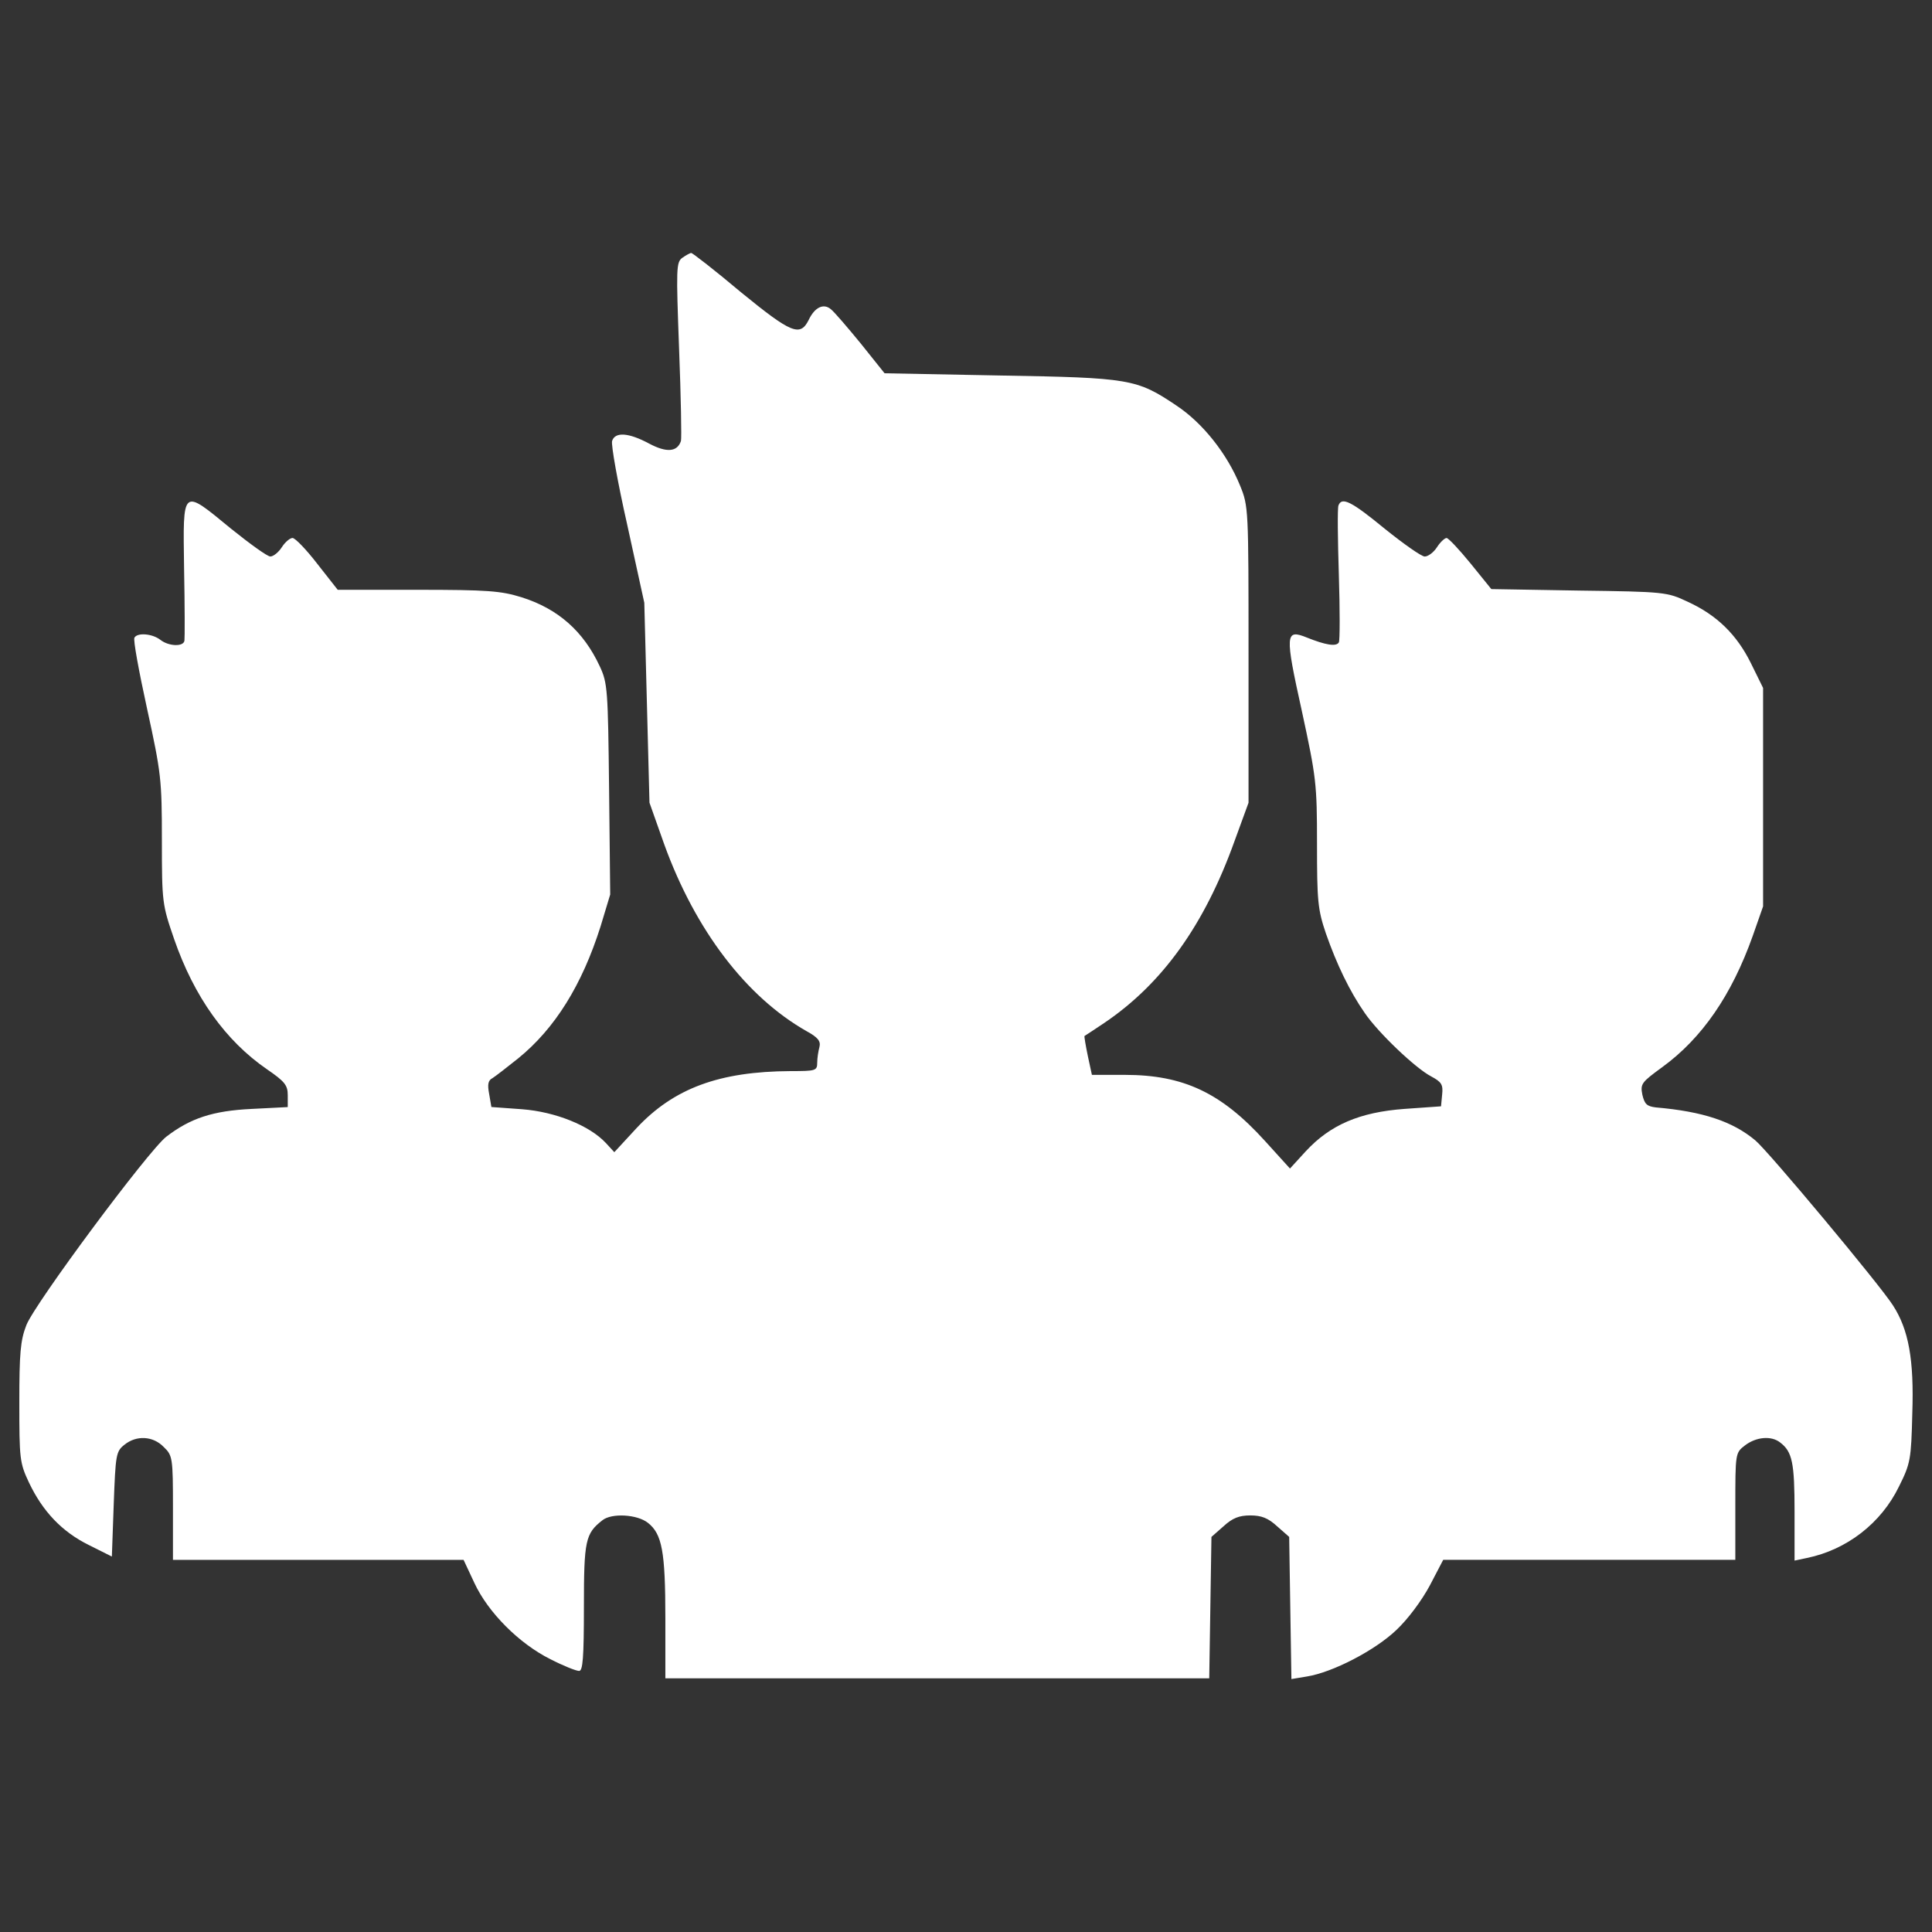 <?xml version="1.0" encoding="utf-8"?>
<!-- Uploaded to: SVG Repo, www.svgrepo.com, Generator: SVG Repo Mixer Tools -->
<!DOCTYPE svg PUBLIC "-//W3C//DTD SVG 1.1//EN" "http://www.w3.org/Graphics/SVG/1.1/DTD/svg11.dtd">
<svg fill="#ffffff" width="800px" height="800px" viewBox="0 0 1000 1000" version="1.1" xmlns="http://www.w3.org/2000/svg" xmlns:xlink="http://www.w3.org/1999/xlink"  enable-background="new 0 0 1000 1000" xml:space="preserve">

<rect x="0" y="0" width="1000" height="1000" fill="#333333" stroke="none"/>

<g>

<g transform="translate(0,511) scale(0.1,-0.1)">

<path d="M3532.2,3776c-32.6-23-32.6-53.7-17.2-473.3c9.6-247.2,13.4-461.8,9.6-475.2c-19.2-57.5-74.7-61.3-164.8-13.4c-107.3,57.5-176.3,61.3-191.6,13.4c-5.8-19.2,28.7-214.6,78.6-435l88.1-402.4l13.4-517.4l13.4-517.4l76.7-216.5c161-444.6,425.4-789.5,735.9-965.8c59.4-32.6,74.7-51.7,67.1-82.4c-5.8-21.1-11.5-57.5-11.5-80.5c0-42.2-7.7-44.1-138-44.1c-367.9-1.9-603.6-88.1-797.2-295.1l-115-124.6l-44.1,47.9c-84.3,90.1-260.6,161-433.1,174.4l-159.1,11.5l-11.5,67.1c-9.6,49.8-5.7,70.9,17.2,82.4c15.3,9.6,74.7,55.6,132.2,101.6c191.6,155.2,331.5,381.3,427.3,684.1l49.8,164.8l-5.8,544.2c-5.7,515.5-7.7,550-47.9,636.2c-84.3,182.1-216.5,299-406.3,358.4c-105.4,32.6-174.4,38.3-536.6,38.3H1748l-105.4,134.1c-57.5,74.7-115,134.1-128.4,134.1c-13.4,0-38.3-21.1-55.6-47.9c-17.2-26.8-44.1-47.9-59.4-47.9c-15.3,0-105.4,65.2-203.1,143.7C939.4,2584,947,2589.7,952.8,2168.1c3.8-193.5,3.8-362.2,1.9-373.7c-3.8-32.6-80.5-30.7-124.6,3.8c-42.2,32.6-118.8,38.3-134.1,11.5c-7.7-9.6,23-174.4,65.2-367.9c72.8-333.4,76.7-366,76.7-680.3c0-323.9,1.9-333.4,63.2-511.7c103.5-299,266.4-527,481-674.5c92-63.2,107.3-82.4,107.3-134.2v-61.3l-187.8-9.6c-199.3-9.6-316.2-47.9-440.8-143.7c-92-70.9-680.3-862.4-724.4-975.4c-30.7-78.6-36.4-145.7-36.4-400.5c0-291.3,1.9-312.4,49.8-413.9c70.9-149.5,170.6-254.9,310.4-323.9l118.8-59.4l9.6,270.2c9.6,256.8,11.5,274,55.6,308.5c61.3,49.8,147.6,46,203.1-11.5c46-44.1,47.9-55.6,47.9-316.2v-268.3h753.1h751.2l55.6-118.8c70.9-153.3,231.9-314.3,392.8-394.7c67.1-34.5,134.1-61.3,149.5-61.3c19.2,0,24.9,67.1,24.9,331.5c0,344.9,7.7,379.4,95.8,448.4c47.9,38.3,180.1,30.7,235.7-13.4c72.8-57.5,90.1-147.6,90.1-492.5V-3577h1406.6h1408.5l5.7,366l5.7,366l63.2,55.6c46,42.2,80.5,55.6,138,55.6c57.5,0,92-13.4,138-55.6l63.2-55.6l5.7-367.9l5.8-367.9l80.5,13.4c132.2,21.1,350.7,134.1,461.8,239.6c61.3,57.5,132.2,153.3,174.4,231.9l69,132.2h757h755v276c0,275.9,0,277.9,49.8,316.2c57.5,44.1,136.1,51.7,182.1,15.3c63.3-47.9,74.7-105.4,74.7-358.4v-253l63.2,13.4c207,42.2,385.2,180.2,477.2,369.9c59.4,118.8,63.2,139.9,69,377.5c9.6,279.8-19.2,435-99.7,559.6c-65.1,103.5-645.8,799.1-712.9,854.7c-116.9,97.7-270.2,149.5-515.5,170.6c-46,5.7-57.5,17.2-69,65.1c-11.5,57.5-3.8,65.2,103.5,143.7c205.1,149.5,358.4,371.8,467.6,678.4l53.7,153.3v565.3v565.3l-63.2,128.4c-72.8,147.5-176.3,249.1-327.7,318.1c-105.4,49.8-118.8,51.7-561.5,57.5l-454.2,7.7L7612,2193.1c-59.4,72.8-115,132.2-124.6,132.2s-32.6-21.1-49.8-47.9s-46-47.9-63.2-47.9s-109.2,65.2-207,143.7c-172.5,141.8-222.3,166.7-239.5,120.7c-5.8-13.4-3.8-174.4,1.9-358.3c5.7-182.1,5.7-341.1,0-350.7c-13.4-23-69-13.4-164.8,24.9c-113.1,46-115,19.2-26.8-379.4c74.7-344.9,78.6-377.5,78.6-688c0-295.1,3.8-339.2,46-463.8c55.6-159.1,122.6-299,201.2-412c70.9-103.5,262.5-285.5,343-327.7c53.7-28.8,63.2-42.1,57.5-93.9l-5.8-61.3L7269-629.7c-231.9-17.2-383.3-82.4-509.7-218.5l-82.4-90.1l-130.3,143.7c-226.1,249.1-421.6,341.1-724.4,341.1h-170.5l-21.1,97.7c-11.5,55.6-19.2,101.6-17.2,103.5c3.8,1.9,49.8,32.6,101.6,67.1c300.9,203.1,519.3,507.8,674.6,940.9l72.8,199.3v766.5c0,757,0,768.5-44.1,875.8c-67.1,164.8-193.6,323.9-329.6,413.9c-205.1,138-241.5,143.7-912.2,155.2l-597.9,11.5l-122.7,153.3c-69,84.3-138,164.8-155.2,178.2c-38.3,32.6-84.3,9.6-115-55.6c-44.1-88.2-90.1-69-350.7,143.7c-134.1,113.1-251,203.1-256.8,203.1C3572.4,3800.9,3551.3,3789.4,3532.2,3776z"/>

</g>

</g>
</svg>
